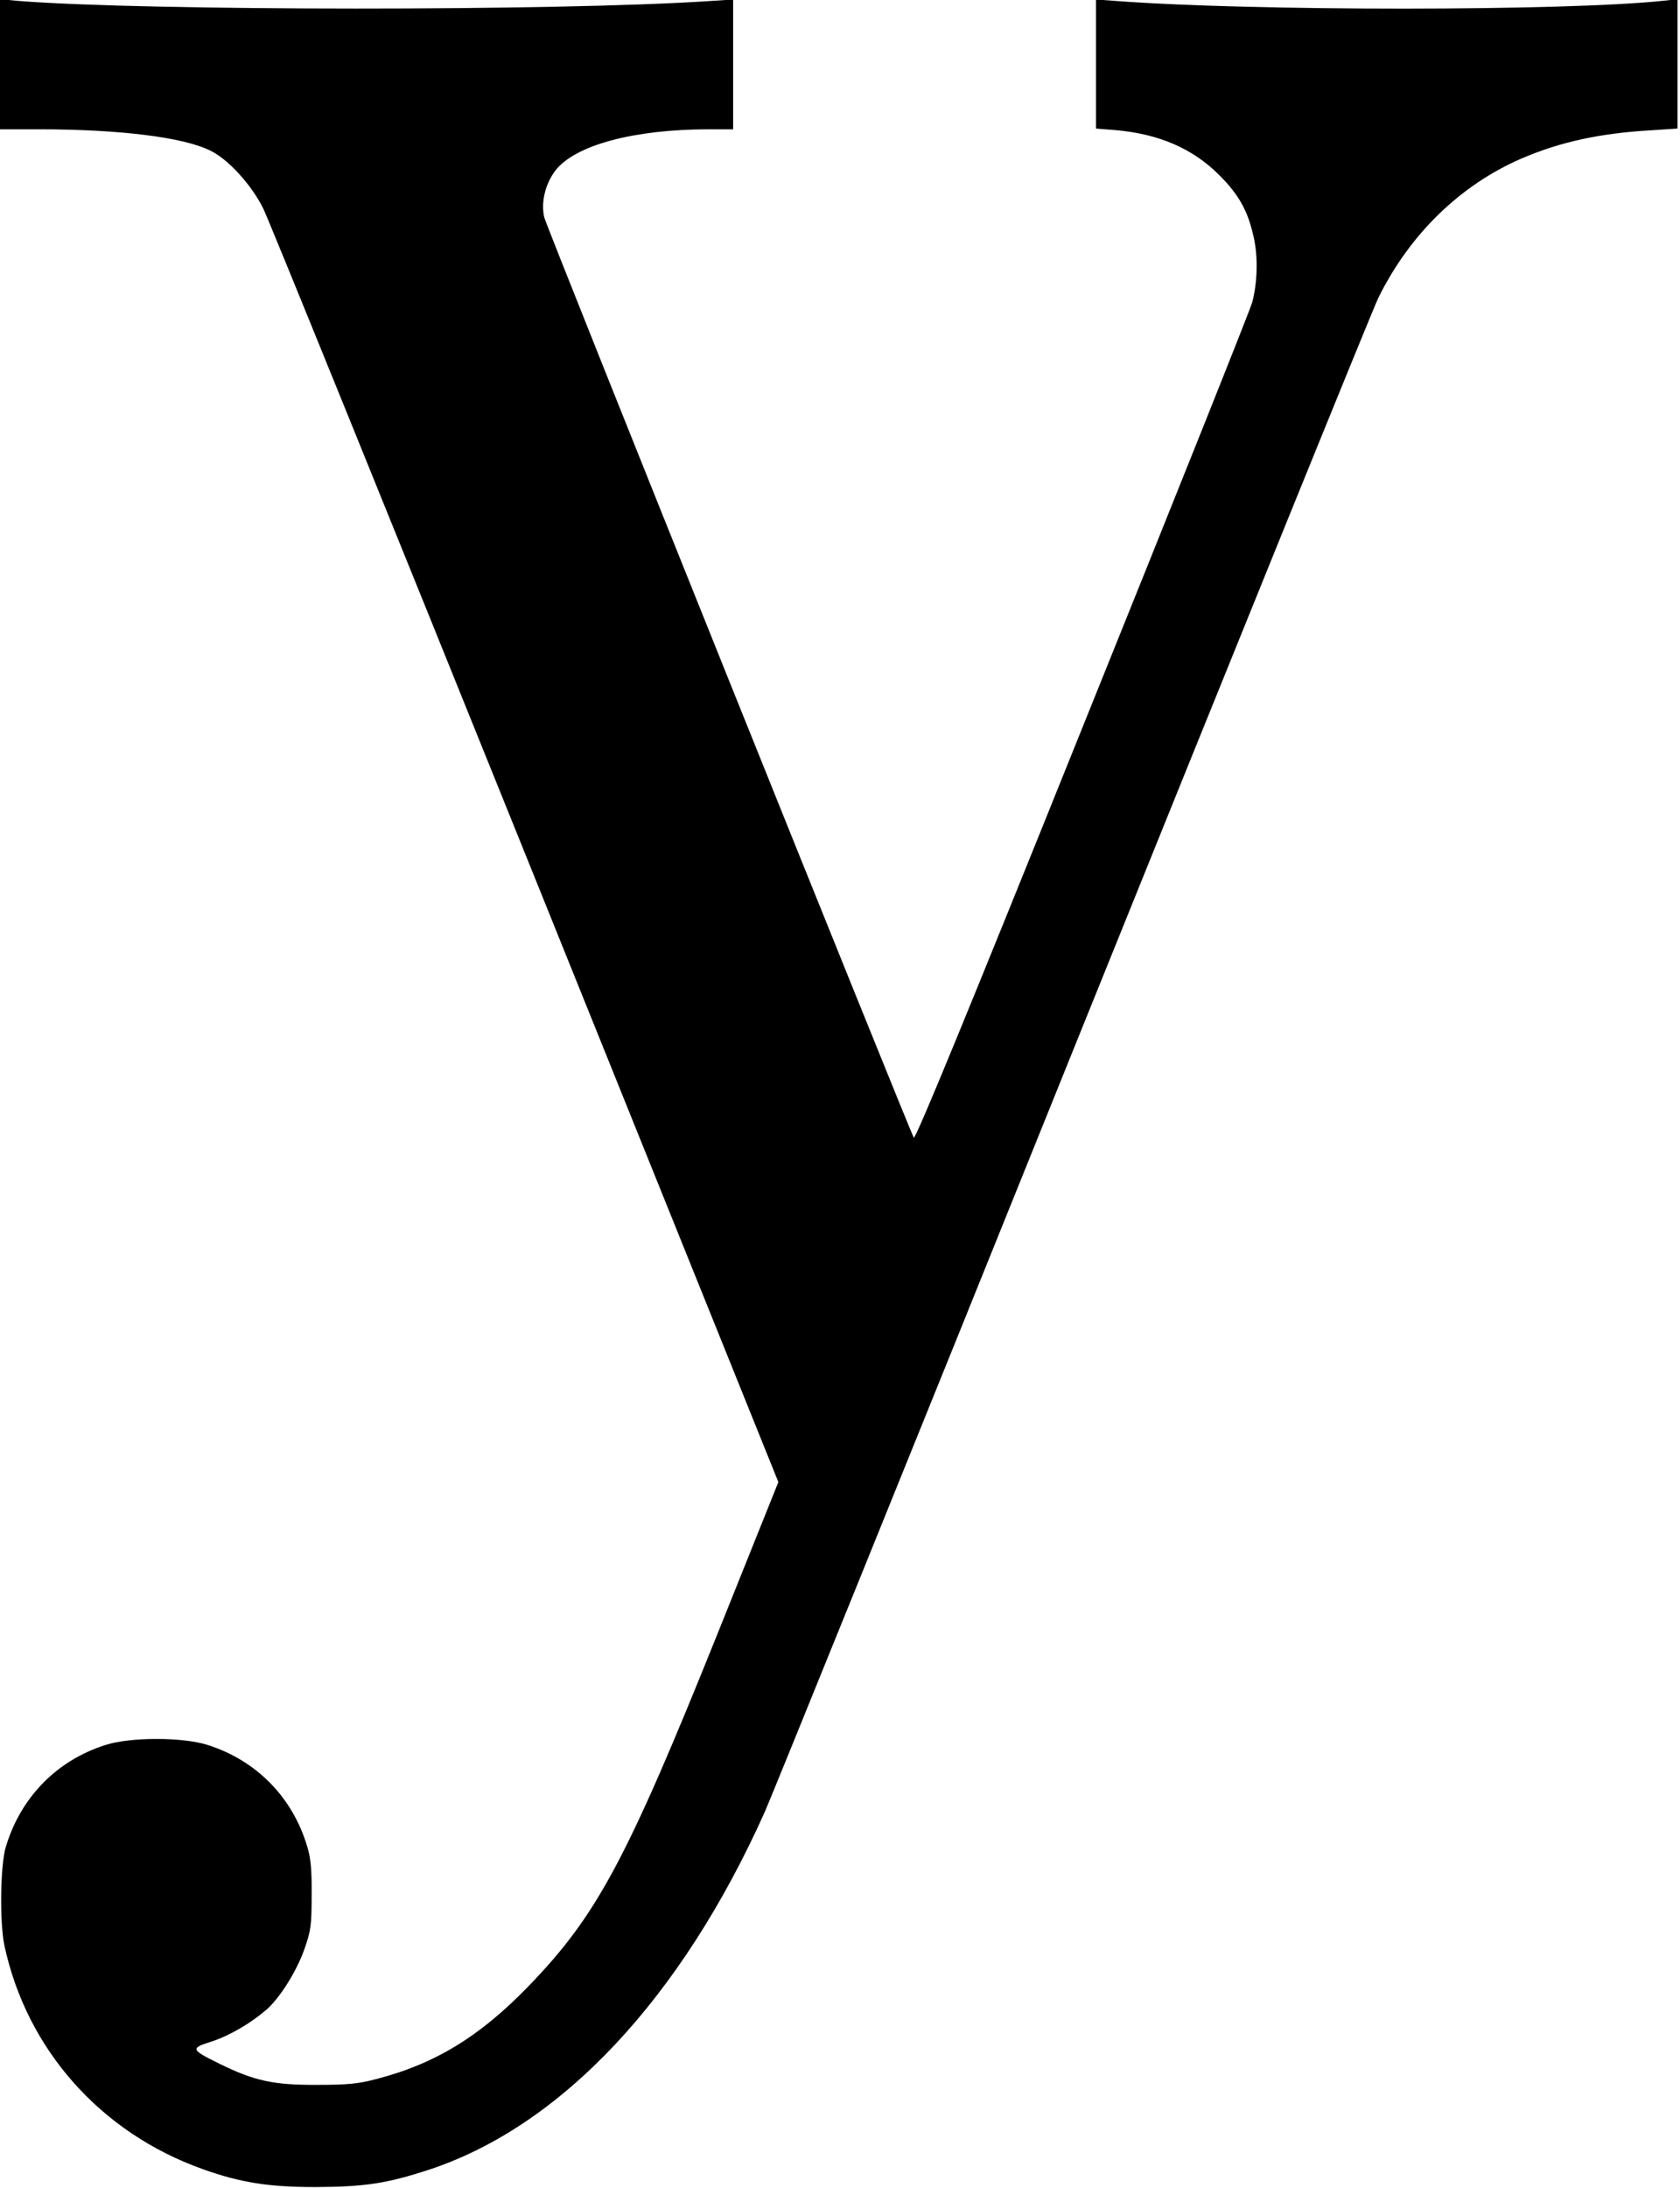 <?xml version="1.0" standalone="no"?>
<!DOCTYPE svg PUBLIC "-//W3C//DTD SVG 20010904//EN"
 "http://www.w3.org/TR/2001/REC-SVG-20010904/DTD/svg10.dtd">
<svg version="1.0" xmlns="http://www.w3.org/2000/svg"
 width="676pt" height="880pt" viewBox="0 0 676 880"
 preserveAspectRatio="xMidYMid meet">
<g transform="translate(0,880) scale(0.1,-0.1)"
fill="#000000" stroke="none">
<path d="M0 8541 l0 -261 158 0 c324 0 579 -32 687 -85 73 -35 166 -137 214
-233 21 -42 496 -1212 1056 -2600 l1017 -2522 -242 -603 c-369 -918 -488
-1140 -765 -1426 -195 -201 -375 -311 -612 -372 -72 -19 -115 -23 -238 -23
-174 -1 -252 16 -392 85 -116 57 -118 62 -32 89 73 24 157 73 222 129 55 49
122 156 153 246 25 72 28 93 28 215 1 102 -4 150 -18 195 -59 198 -205 346
-401 408 -101 32 -309 32 -410 0 -196 -62 -341 -210 -401 -408 -23 -73 -26
-306 -6 -400 90 -417 387 -752 798 -898 151 -54 264 -72 454 -72 197 1 285 14
454 69 534 175 1017 689 1354 1441 27 61 586 1439 1241 3064 656 1625 1208
2986 1228 3025 127 256 330 452 574 558 156 67 315 102 522 114 l107 7 0 260
0 260 -57 -6 c-390 -42 -1660 -42 -2200 -1 l-83 6 0 -259 0 -260 76 -6 c177
-15 313 -74 420 -181 81 -81 117 -147 140 -256 16 -77 14 -173 -7 -255 -5 -22
-312 -790 -682 -1707 -461 -1146 -674 -1663 -680 -1653 -23 42 -1479 3664
-1487 3701 -14 60 4 134 44 187 78 103 316 167 617 167 l99 0 0 261 0 261 -92
-6 c-605 -41 -2271 -40 -2780 0 l-78 7 0 -262z"/>
</g>
</svg>
